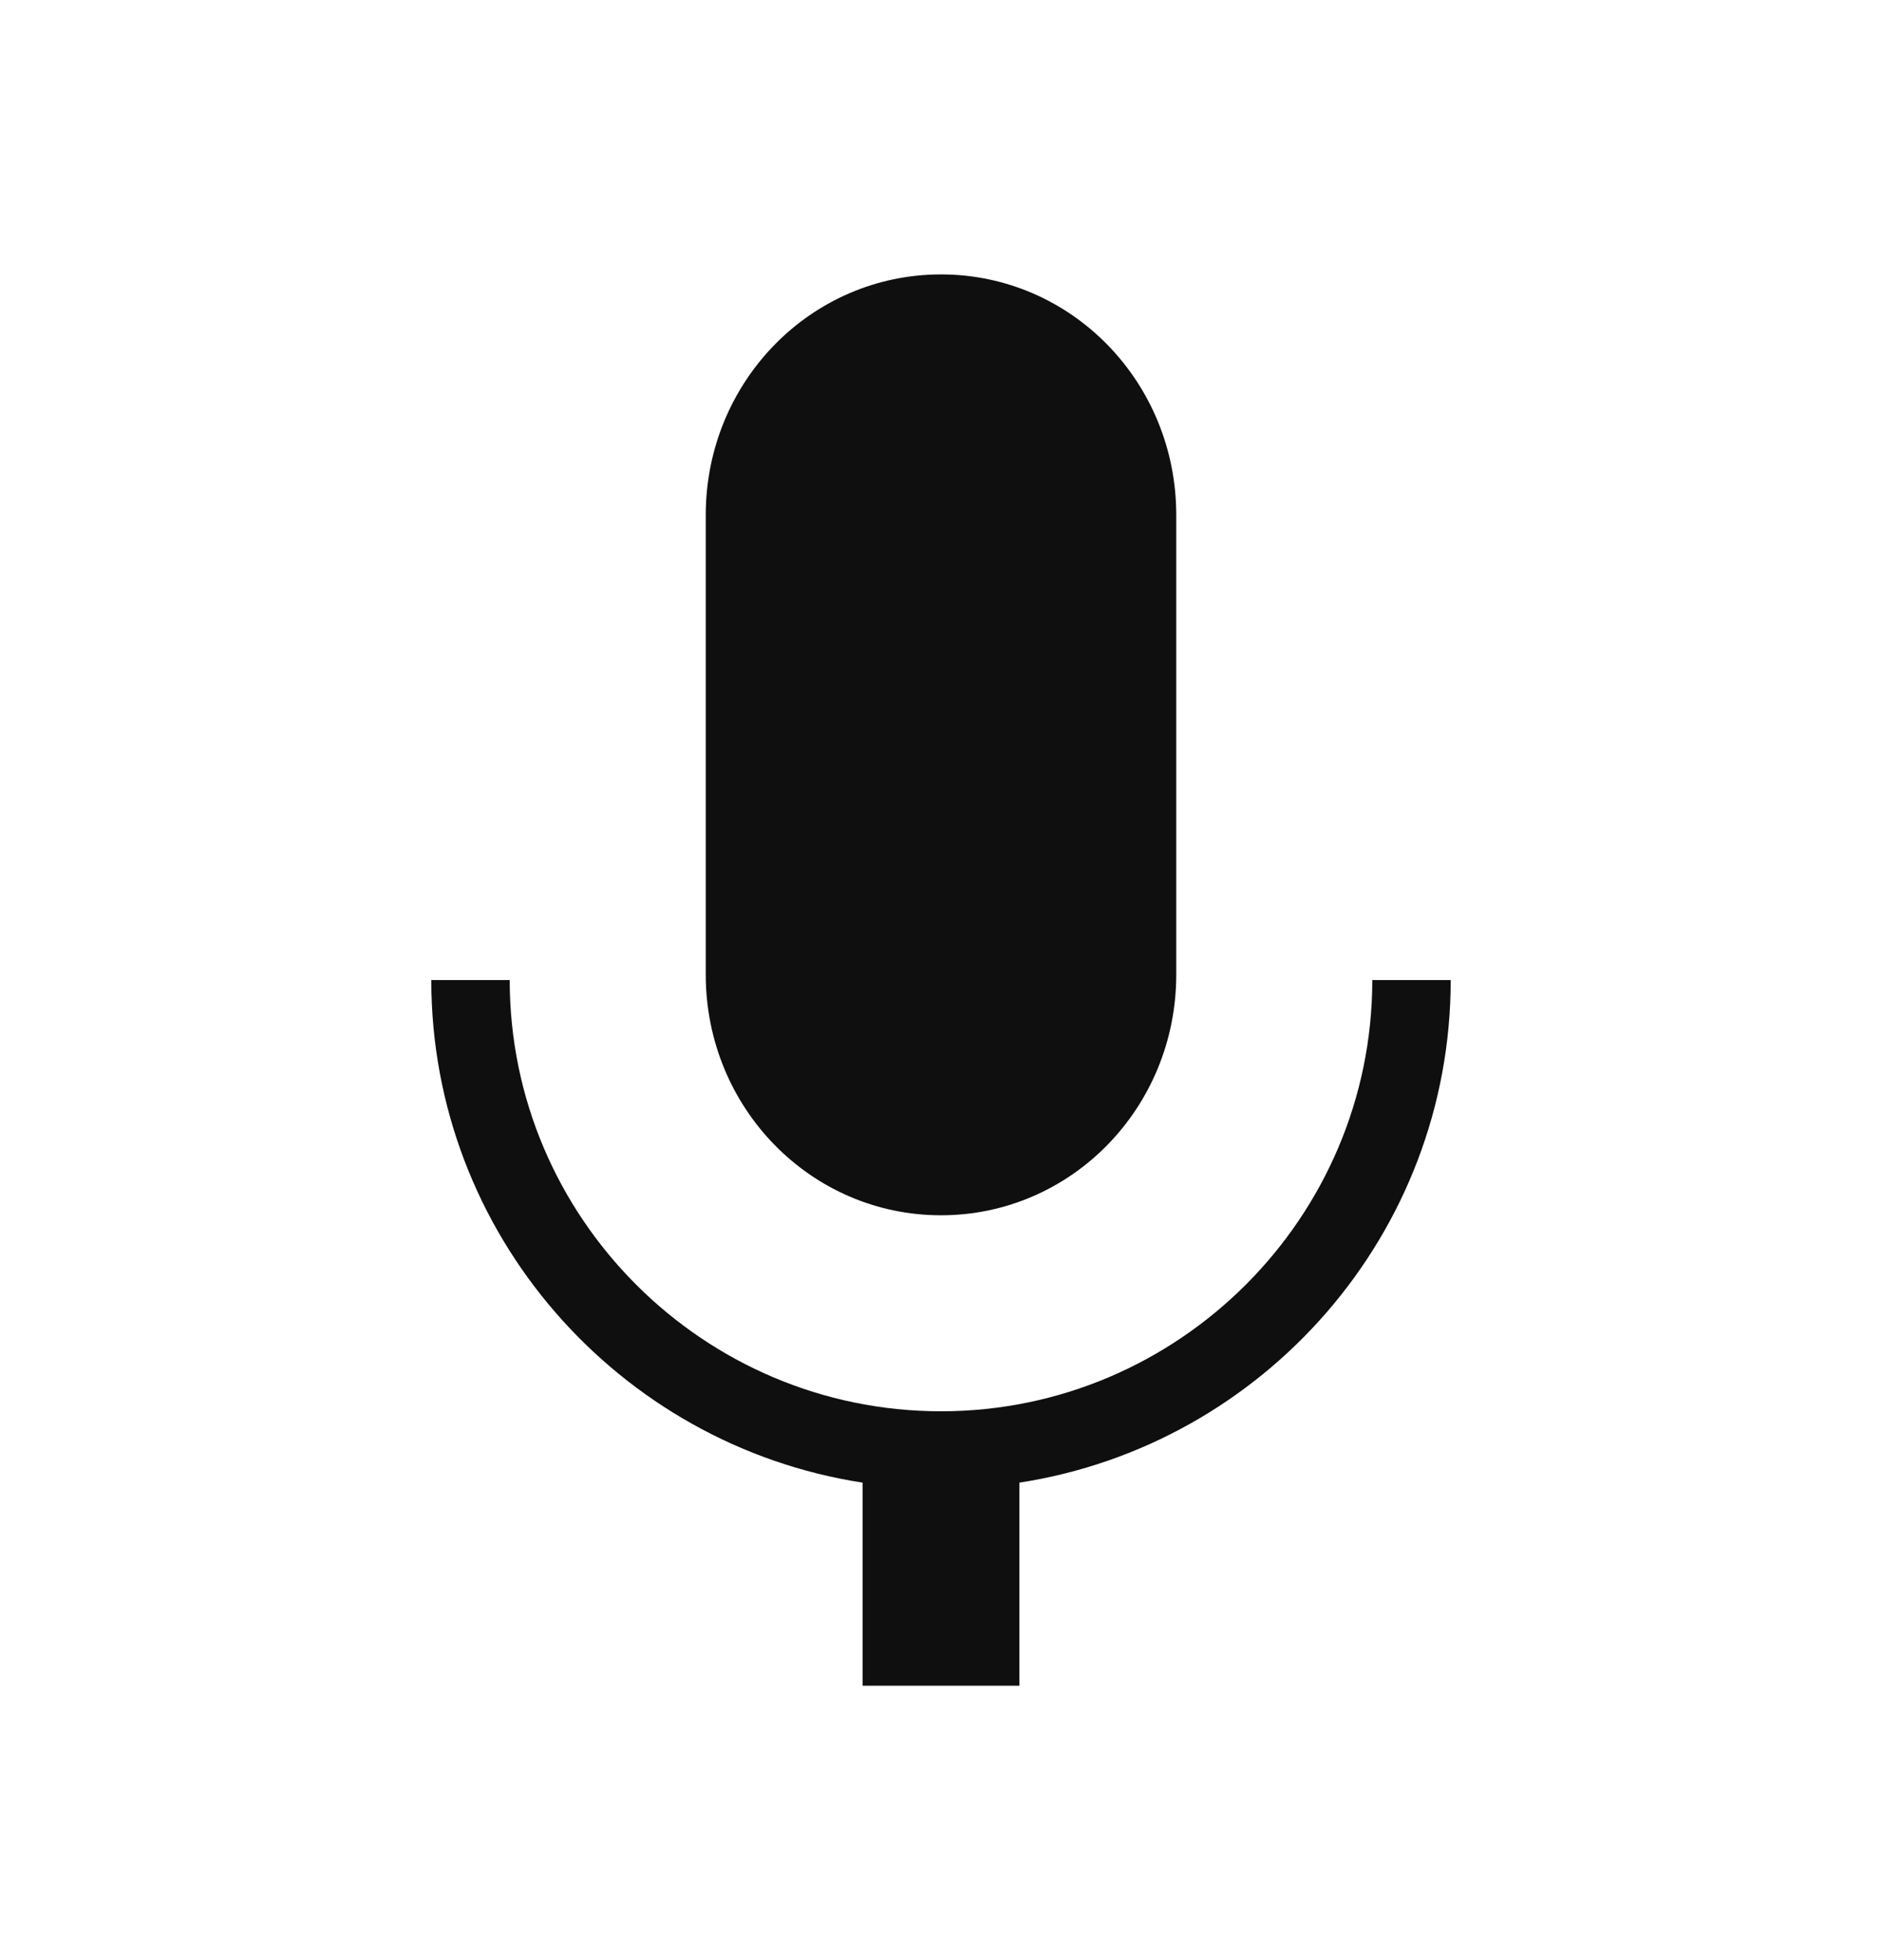 <svg width="24" height="25" viewBox="0 0 24 25" fill="none" xmlns="http://www.w3.org/2000/svg">
<path d="M12 3.5C10.34 3.5 9 4.87 9 6.57V12.43C9 14.13 10.34 15.5 12 15.5C13.66 15.5 15 14.13 15 12.43V6.57C15 4.87 13.66 3.5 12 3.5ZM18.5 12.5H17.5C17.5 15.53 15.03 18 12 18C8.97 18 6.5 15.53 6.5 12.5H5.5C5.5 15.74 7.89 18.43 11 18.91V21.5H13V18.91C16.11 18.43 18.5 15.74 18.5 12.5Z" fill="#0F0F0F"/>
</svg>
